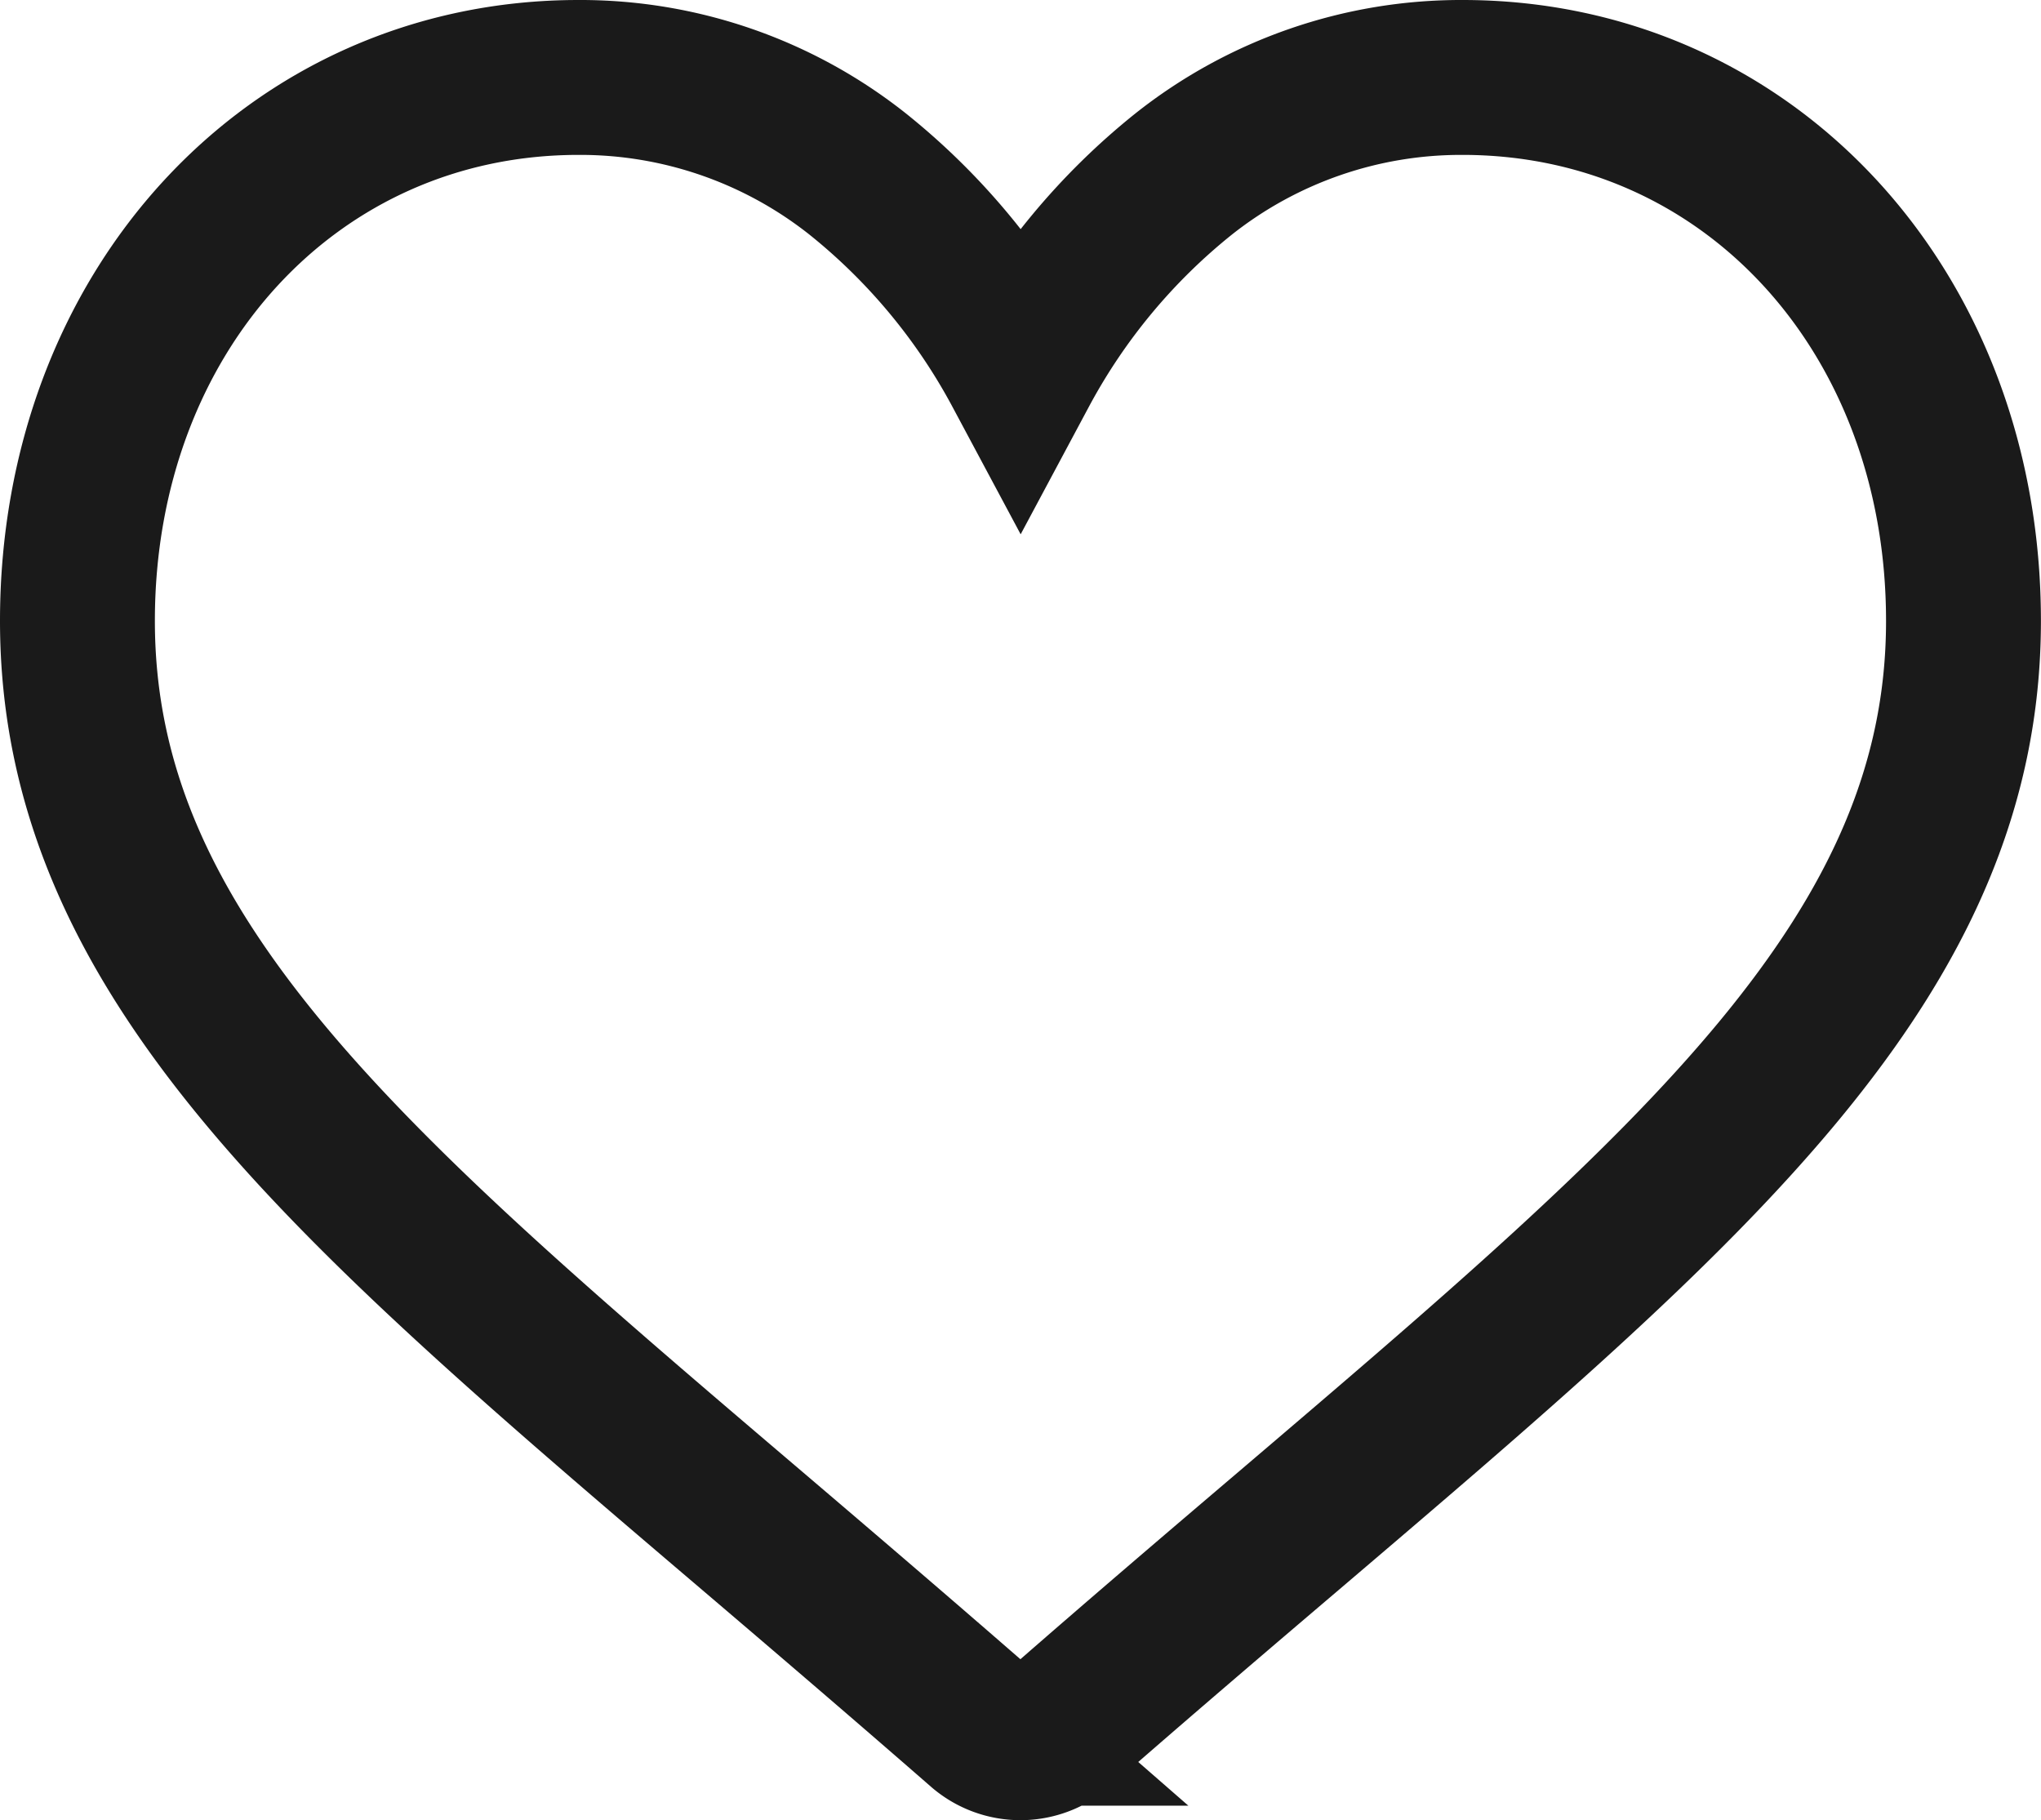 <svg xmlns="http://www.w3.org/2000/svg" width="26.356" height="23.502" viewBox="0 0 26.356 23.502">
  <g id="Group_261" data-name="Group 261" transform="translate(1 1)">
    <g id="like" transform="translate(0 0)">
      <g id="Group_20" data-name="Group 20" transform="translate(0 0)">
        <path id="Path_22" data-name="Path 22" d="M17.887,0a5.767,5.767,0,0,0-3.6,1.245,8.2,8.2,0,0,0-2.107,2.534,8.2,8.2,0,0,0-2.107-2.534A5.767,5.767,0,0,0,6.47,0C2.781,0,0,3.017,0,7.017,0,11.339,3.47,14.3,8.723,18.773c.892.76,1.9,1.622,2.954,2.541a.761.761,0,0,0,1,0c1.051-.919,2.062-1.781,2.955-2.541,5.253-4.476,8.723-7.433,8.723-11.755C24.356,3.017,21.575,0,17.887,0Z" transform="translate(0)" fill="none" stroke="#1a1a1a" stroke-linecap="round" stroke-width="2"/>
      </g>
    </g>
  </g>
</svg>
